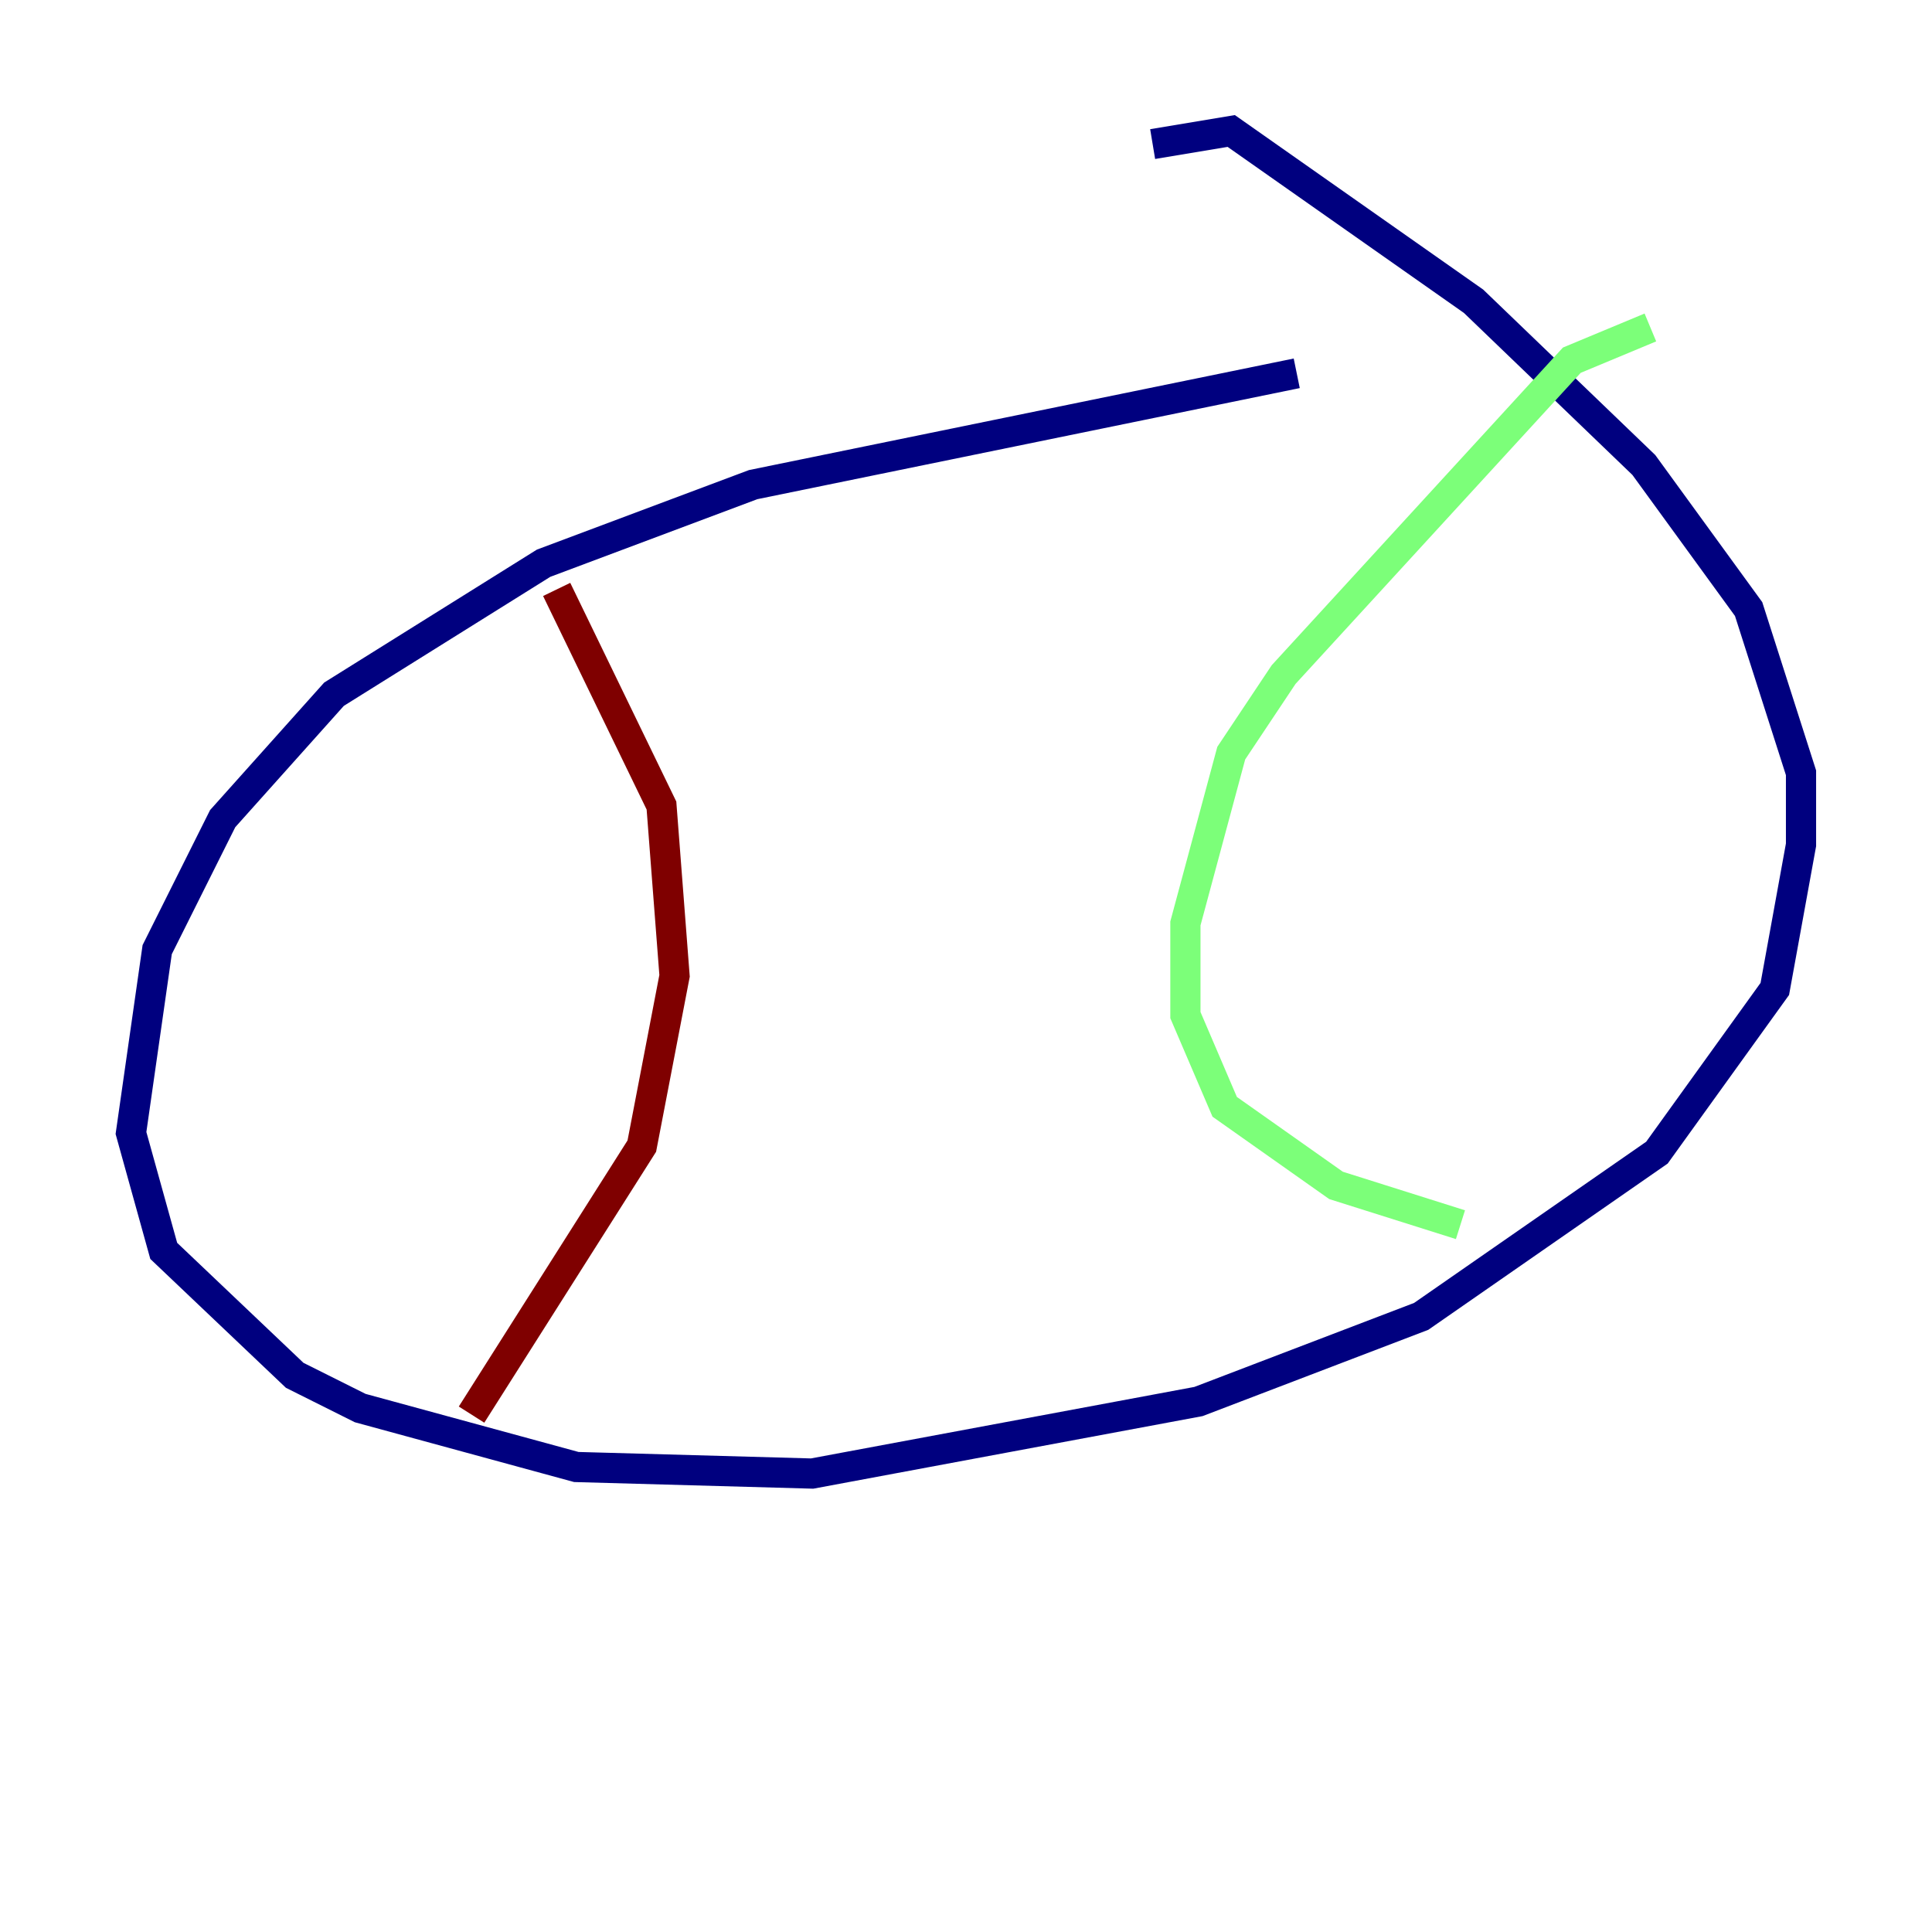 <?xml version="1.0" encoding="utf-8" ?>
<svg baseProfile="tiny" height="128" version="1.2" viewBox="0,0,128,128" width="128" xmlns="http://www.w3.org/2000/svg" xmlns:ev="http://www.w3.org/2001/xml-events" xmlns:xlink="http://www.w3.org/1999/xlink"><defs /><polyline fill="none" points="85.912,24.732 49.898,32.108 36.014,37.315 22.129,45.993 14.752,54.237 10.414,62.915 8.678,75.064 10.848,82.875 19.525,91.119 23.864,93.288 38.183,97.193 53.803,97.627 79.403,92.854 94.156,87.214 109.776,76.366 117.586,65.519 119.322,55.973 119.322,51.2 115.851,40.352 108.909,30.807 97.627,19.959 81.573,8.678 76.366,9.546" stroke="#00007f" stroke-width="2" /><polyline fill="none" points="109.342,21.695 104.136,23.864 85.044,44.691 81.573,49.898 78.536,61.18 78.536,67.254 81.139,73.329 88.515,78.536 96.759,81.139" stroke="#7cff79" stroke-width="2" /><polyline fill="none" points="36.881,39.051 43.824,53.37 44.691,64.651 42.522,75.932 31.241,93.722" stroke="#7f0000" stroke-width="2" /></svg>
